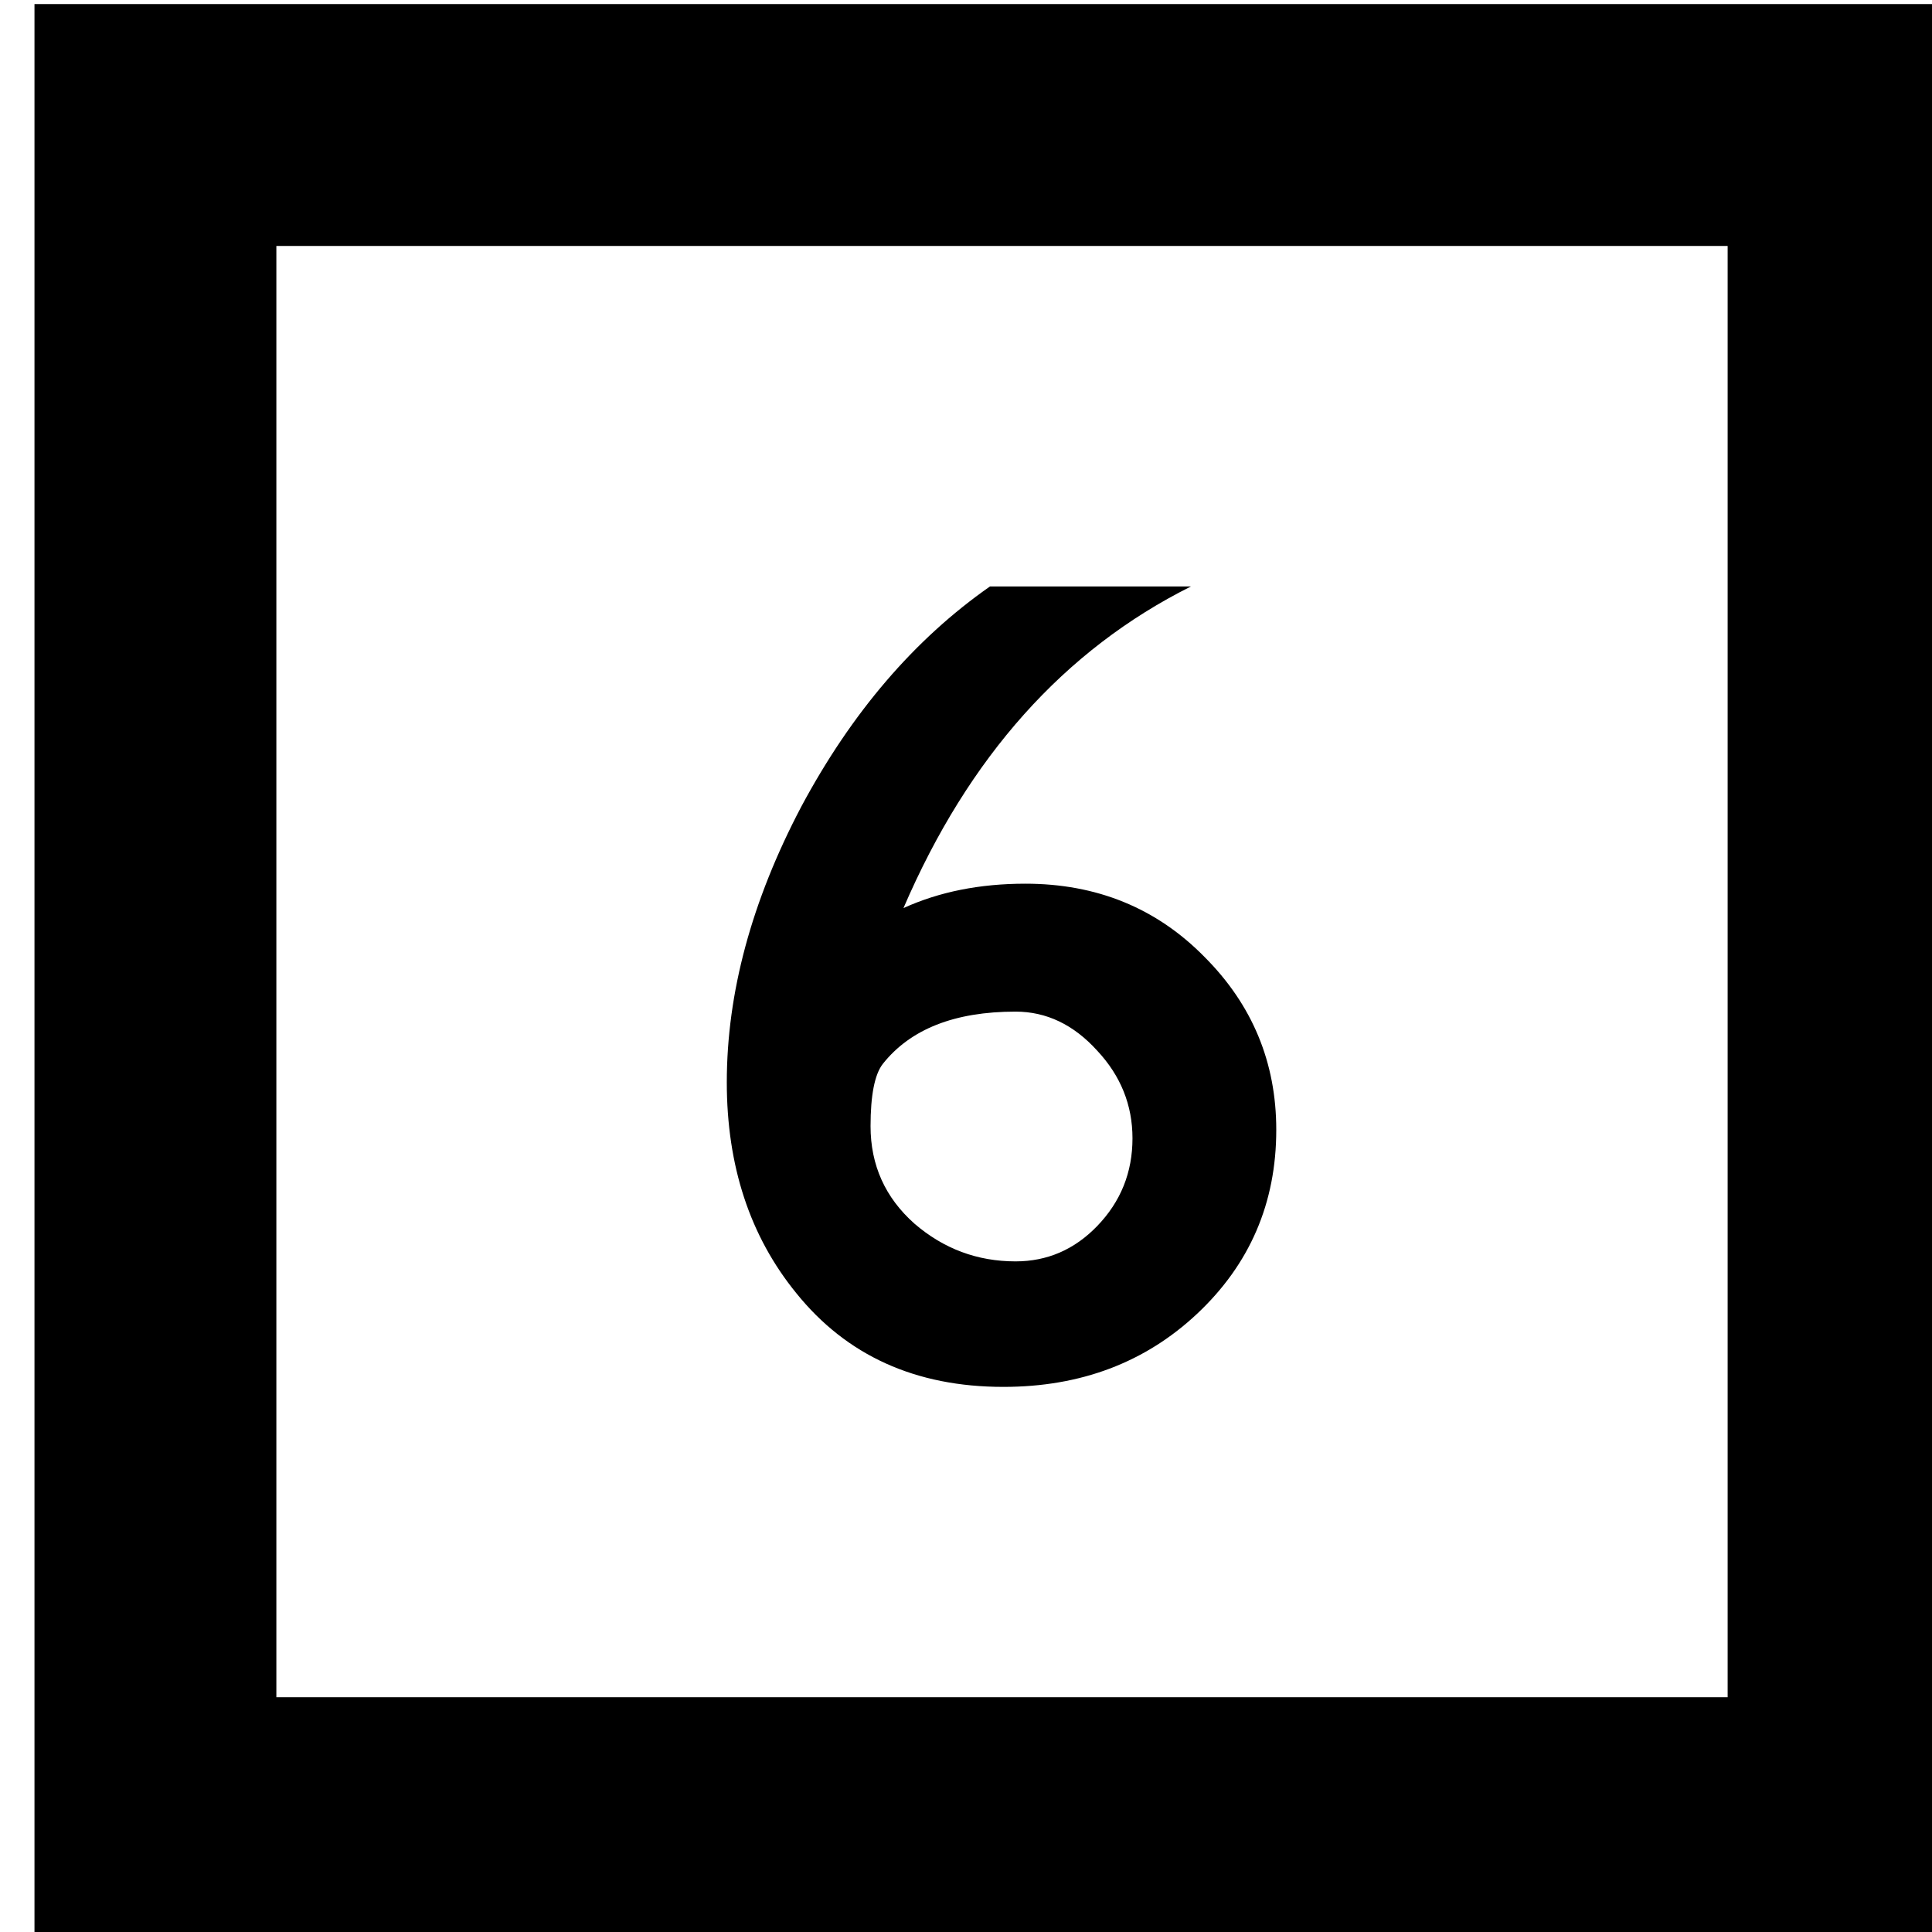 <?xml version='1.0' encoding='UTF-8'?>
<!-- Created with Inkscape (http://www.inkscape.org/) and export_objects.py -->
<svg xmlns:cc="http://creativecommons.org/ns#" xmlns:dc="http://purl.org/dc/elements/1.1/" xmlns:inkscape="http://www.inkscape.org/namespaces/inkscape" xmlns:rdf="http://www.w3.org/1999/02/22-rdf-syntax-ns#" xmlns:sodipodi="http://sodipodi.sourceforge.net/DTD/sodipodi-0.dtd" xmlns:xlink="http://www.w3.org/1999/xlink" xmlns="http://www.w3.org/2000/svg" version="1.1" width="0.75in" height="0.75in" viewBox="0 0 19.05 19.05" id="svg8" inkscape:version="0.92.3 (2405546, 2018-03-11)" sodipodi:docname="tile-09.svg"><sodipodi:namedview id="base" pagecolor="#ffffff" bordercolor="#666666" borderopacity="1.0" inkscape:pageopacity="0.0" inkscape:pageshadow="2" inkscape:zoom="0.7644654" inkscape:cx="1735.089" inkscape:cy="1075.3584" inkscape:document-units="in" inkscape:current-layer="layer3" showgrid="true" units="in" inkscape:snap-others="true" inkscape:snap-grids="true" inkscape:window-width="1280" inkscape:window-height="940" inkscape:window-x="1909" inkscape:window-y="43" inkscape:window-maximized="1" inkscape:snap-midpoints="false" inkscape:object-nodes="true" inkscape:snap-text-baseline="true" inkscape:snap-smooth-nodes="false" showguides="false" inkscape:snap-object-midpoints="true" inkscape:snap-center="true" inkscape:snap-to-guides="false" inkscape:snap-nodes="true" inkscape:snap-intersection-paths="false">
    <inkscape:grid type="xygrid" id="grid10" units="pt" spacingx="3.175" spacingy="3.175"/>
    <sodipodi:guide position="380.206,103.188" orientation="0,1" id="guide9455" inkscape:locked="false"/>
  </sodipodi:namedview>
  <g inkscape:groupmode="layer" inkscape:label="tile-" transform="matrix(1,0,0,1,-215.9,-25.4)"><path style="display:inline;opacity:1;fill:#000000;fill-opacity:1;stroke:none;stroke-width:0.667;stroke-linecap:butt;stroke-linejoin:miter;stroke-miterlimit:47.146;stroke-dasharray:none;stroke-dashoffset:0;stroke-opacity:1;paint-order:markers fill stroke" d="M 816 96 L 816 168 L 888 168 L 888 96 L 816 96 z M 825 105 L 879 105 L 879 159 L 825 159 L 825 105 z M 851.553 117.67 C 848.742 119.634 846.399 122.369 844.525 125.875 C 842.682 129.381 841.76 132.795 841.76 136.119 C 841.76 139.232 842.621 141.847 844.344 143.963 C 846.218 146.29 848.787 147.453 852.051 147.453 C 854.922 147.453 857.324 146.548 859.258 144.734 C 861.222 142.891 862.205 140.609 862.205 137.889 C 862.205 135.38 861.314 133.234 859.531 131.451 C 857.748 129.638 855.527 128.73 852.867 128.73 C 851.175 128.73 849.664 129.032 848.334 129.637 C 850.752 124.015 854.317 120.027 859.031 117.67 L 851.553 117.67 z M 852.504 133.49 C 853.652 133.49 854.665 133.974 855.541 134.941 C 856.417 135.878 856.855 136.966 856.855 138.205 C 856.855 139.474 856.417 140.562 855.541 141.469 C 854.695 142.345 853.683 142.783 852.504 142.783 C 851.083 142.783 849.83 142.316 848.742 141.379 C 847.654 140.412 847.109 139.203 847.109 137.752 C 847.109 136.604 847.26 135.832 847.562 135.439 C 848.59 134.14 850.237 133.49 852.504 133.49 z " transform="scale(0.265)" id="rect8697" inkscape:label="09"/>
    </g></svg>
